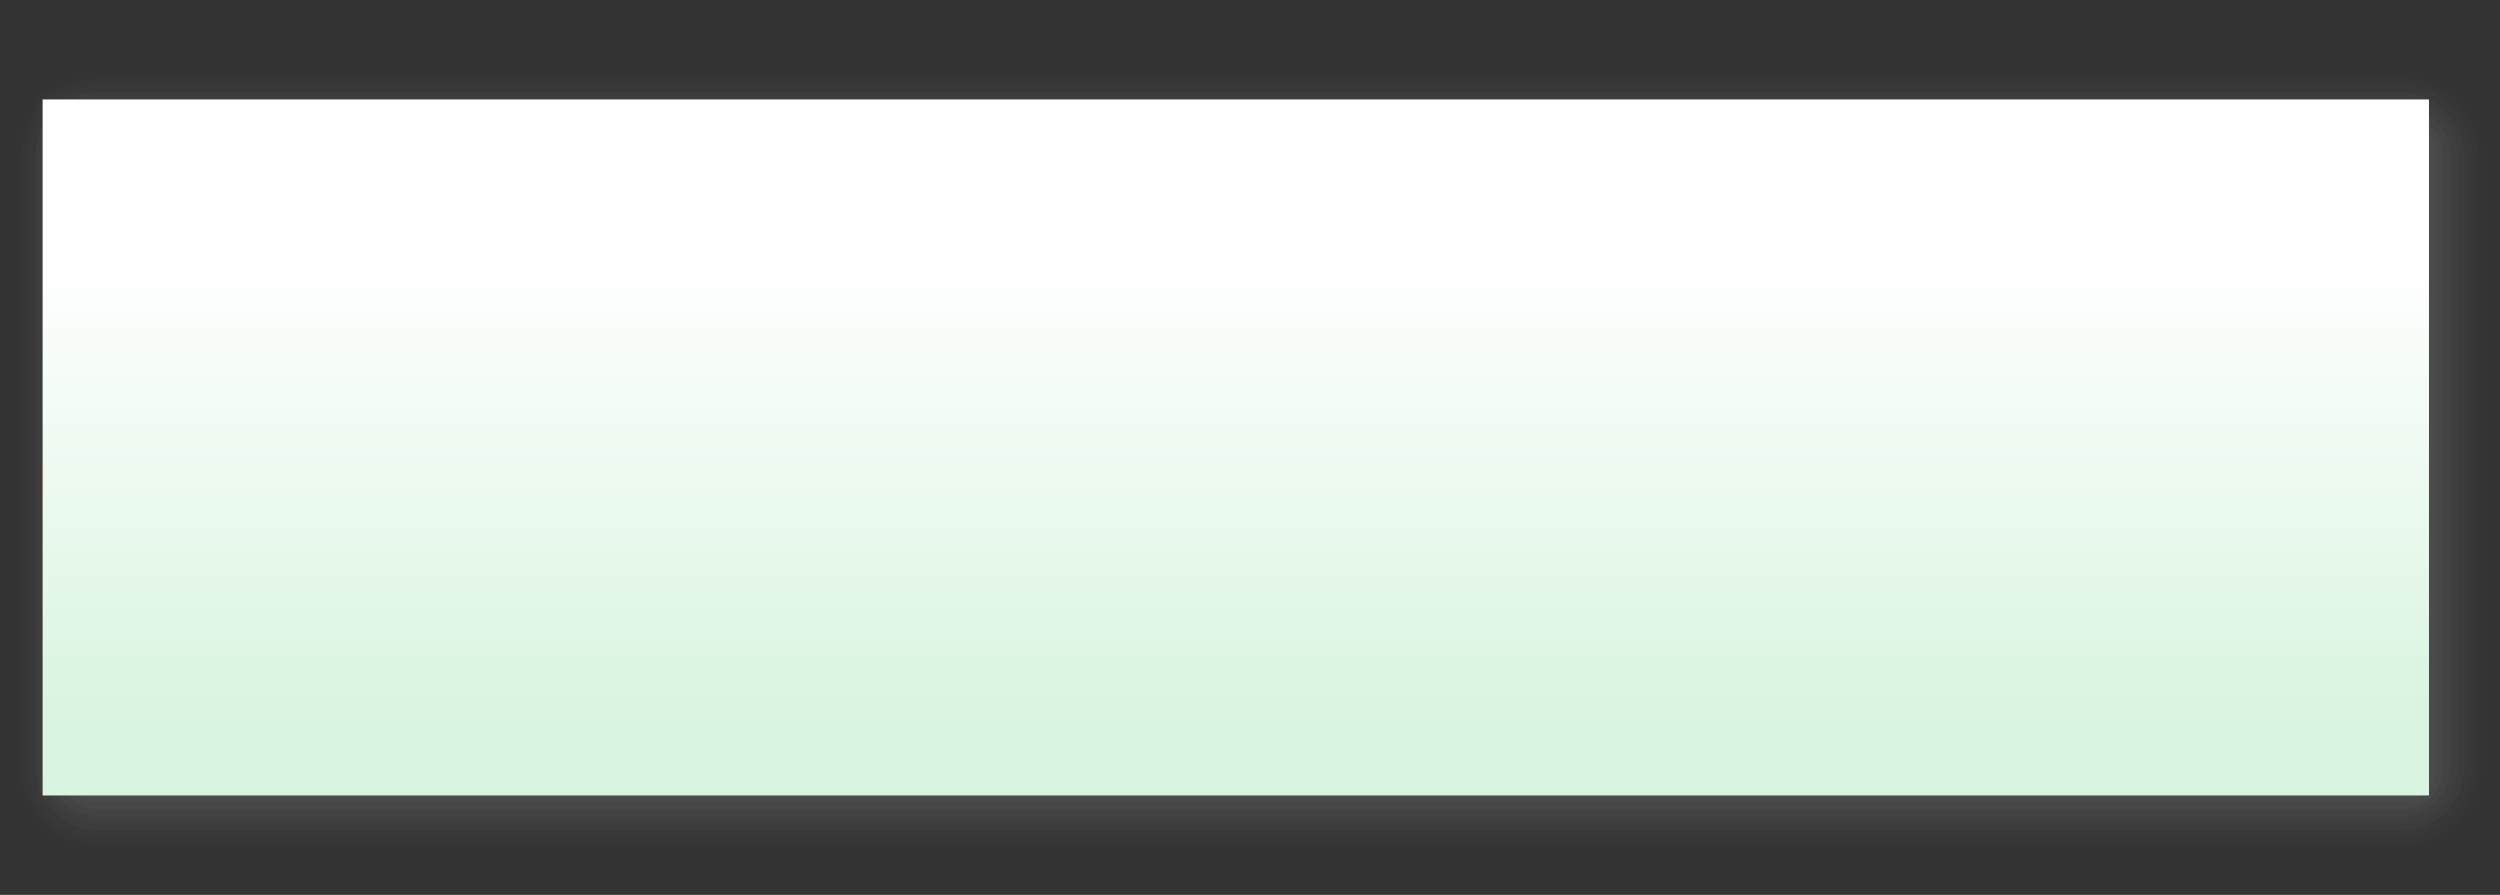<?xml version="1.0" encoding="UTF-8"?>
<!DOCTYPE svg PUBLIC "-//W3C//DTD SVG 1.1 Tiny//EN" "http://www.w3.org/Graphics/SVG/1.1/DTD/svg11-tiny.dtd">
<svg width="352" height="126" viewBox="-0.604 0.382 352 126">
<rect x="-0.604" y="0.382" width="352" height="126" fill="#333333" stroke="none"/>
<path fill-opacity="0.01" fill="#656B6B" d="M13.396,10.382c-6.617,0-12,5.383-12,12v86c0,6.617,5.383,12,12,12h324 c6.617,0,12-5.383,12-12v-86c0-6.617-5.383-12-12-12H13.396z"/>
<path fill-opacity="0.03" fill="#656B6B" d="M13.396,11.382c-6.064,0-11,4.934-11,11v86c0,6.064,4.936,11,11,11h324 c6.066,0,11-4.936,11-11v-86c0-6.066-4.934-11-11-11H13.396z"/>
<path fill-opacity="0.04" fill="#656B6B" d="M13.396,12.382c-5.514,0-10,4.486-10,10v86c0,5.514,4.486,10,10,10h324 c5.514,0,10-4.486,10-10v-86c0-5.514-4.486-10-10-10H13.396z"/>
<path fill-opacity="0.09" fill="#656B6B" d="M13.396,13.382c-4.963,0-9,4.037-9,9v86c0,4.963,4.037,9,9,9h324c4.963,0,9-4.037,9-9v-86 c0-4.963-4.037-9-9-9H13.396z"/>
<path fill-opacity="0.08" fill="#656B6B" d="M13.396,14.382c-4.41,0-8,3.588-8,8v86c0,4.41,3.59,8,8,8h324c4.412,0,8-3.59,8-8v-86 c0-4.412-3.588-8-8-8H13.396z"/>
<path fill-opacity="0.1" fill="#656B6B" d="M13.396,15.382c-3.859,0-7,3.141-7,7v86c0,3.859,3.141,7,7,7h324c3.859,0,7-3.141,7-7v-86 c0-3.859-3.141-7-7-7H13.396z"/>
<path fill-opacity="0.11" fill="#656B6B" d="M13.396,16.382c-3.309,0-6,2.691-6,6v86c0,3.309,2.691,6,6,6h324c3.309,0,6-2.691,6-6v-86 c0-3.309-2.691-6-6-6H13.396z"/>
<path fill-opacity="0.1" fill="#656B6B" d="M342.396,108.382c0,2.762-2.238,5-5,5h-324c-2.762,0-5-2.238-5-5v-86c0-2.762,2.238-5,5-5 h324c2.762,0,5,2.238,5,5V108.382z"/>
<polygon fill-opacity="0.03" fill="#656B6B" points="341.396,13.382 4.396,13.382 4.396,113.382 342.396,113.382 342.396,13.382 "/>
<linearGradient id="_2" gradientUnits="userSpaceOnUse" x1="173.4" y1="101.49" x2="173.4" y2="37.29">
<stop stop-color="#D9F4E0" offset="0"/>
<stop stop-color="#FFFFFF" offset="1"/>
</linearGradient>
<rect x="5.396" y="14.382" fill="url(#_2)" width="336" height="98"/>
</svg>